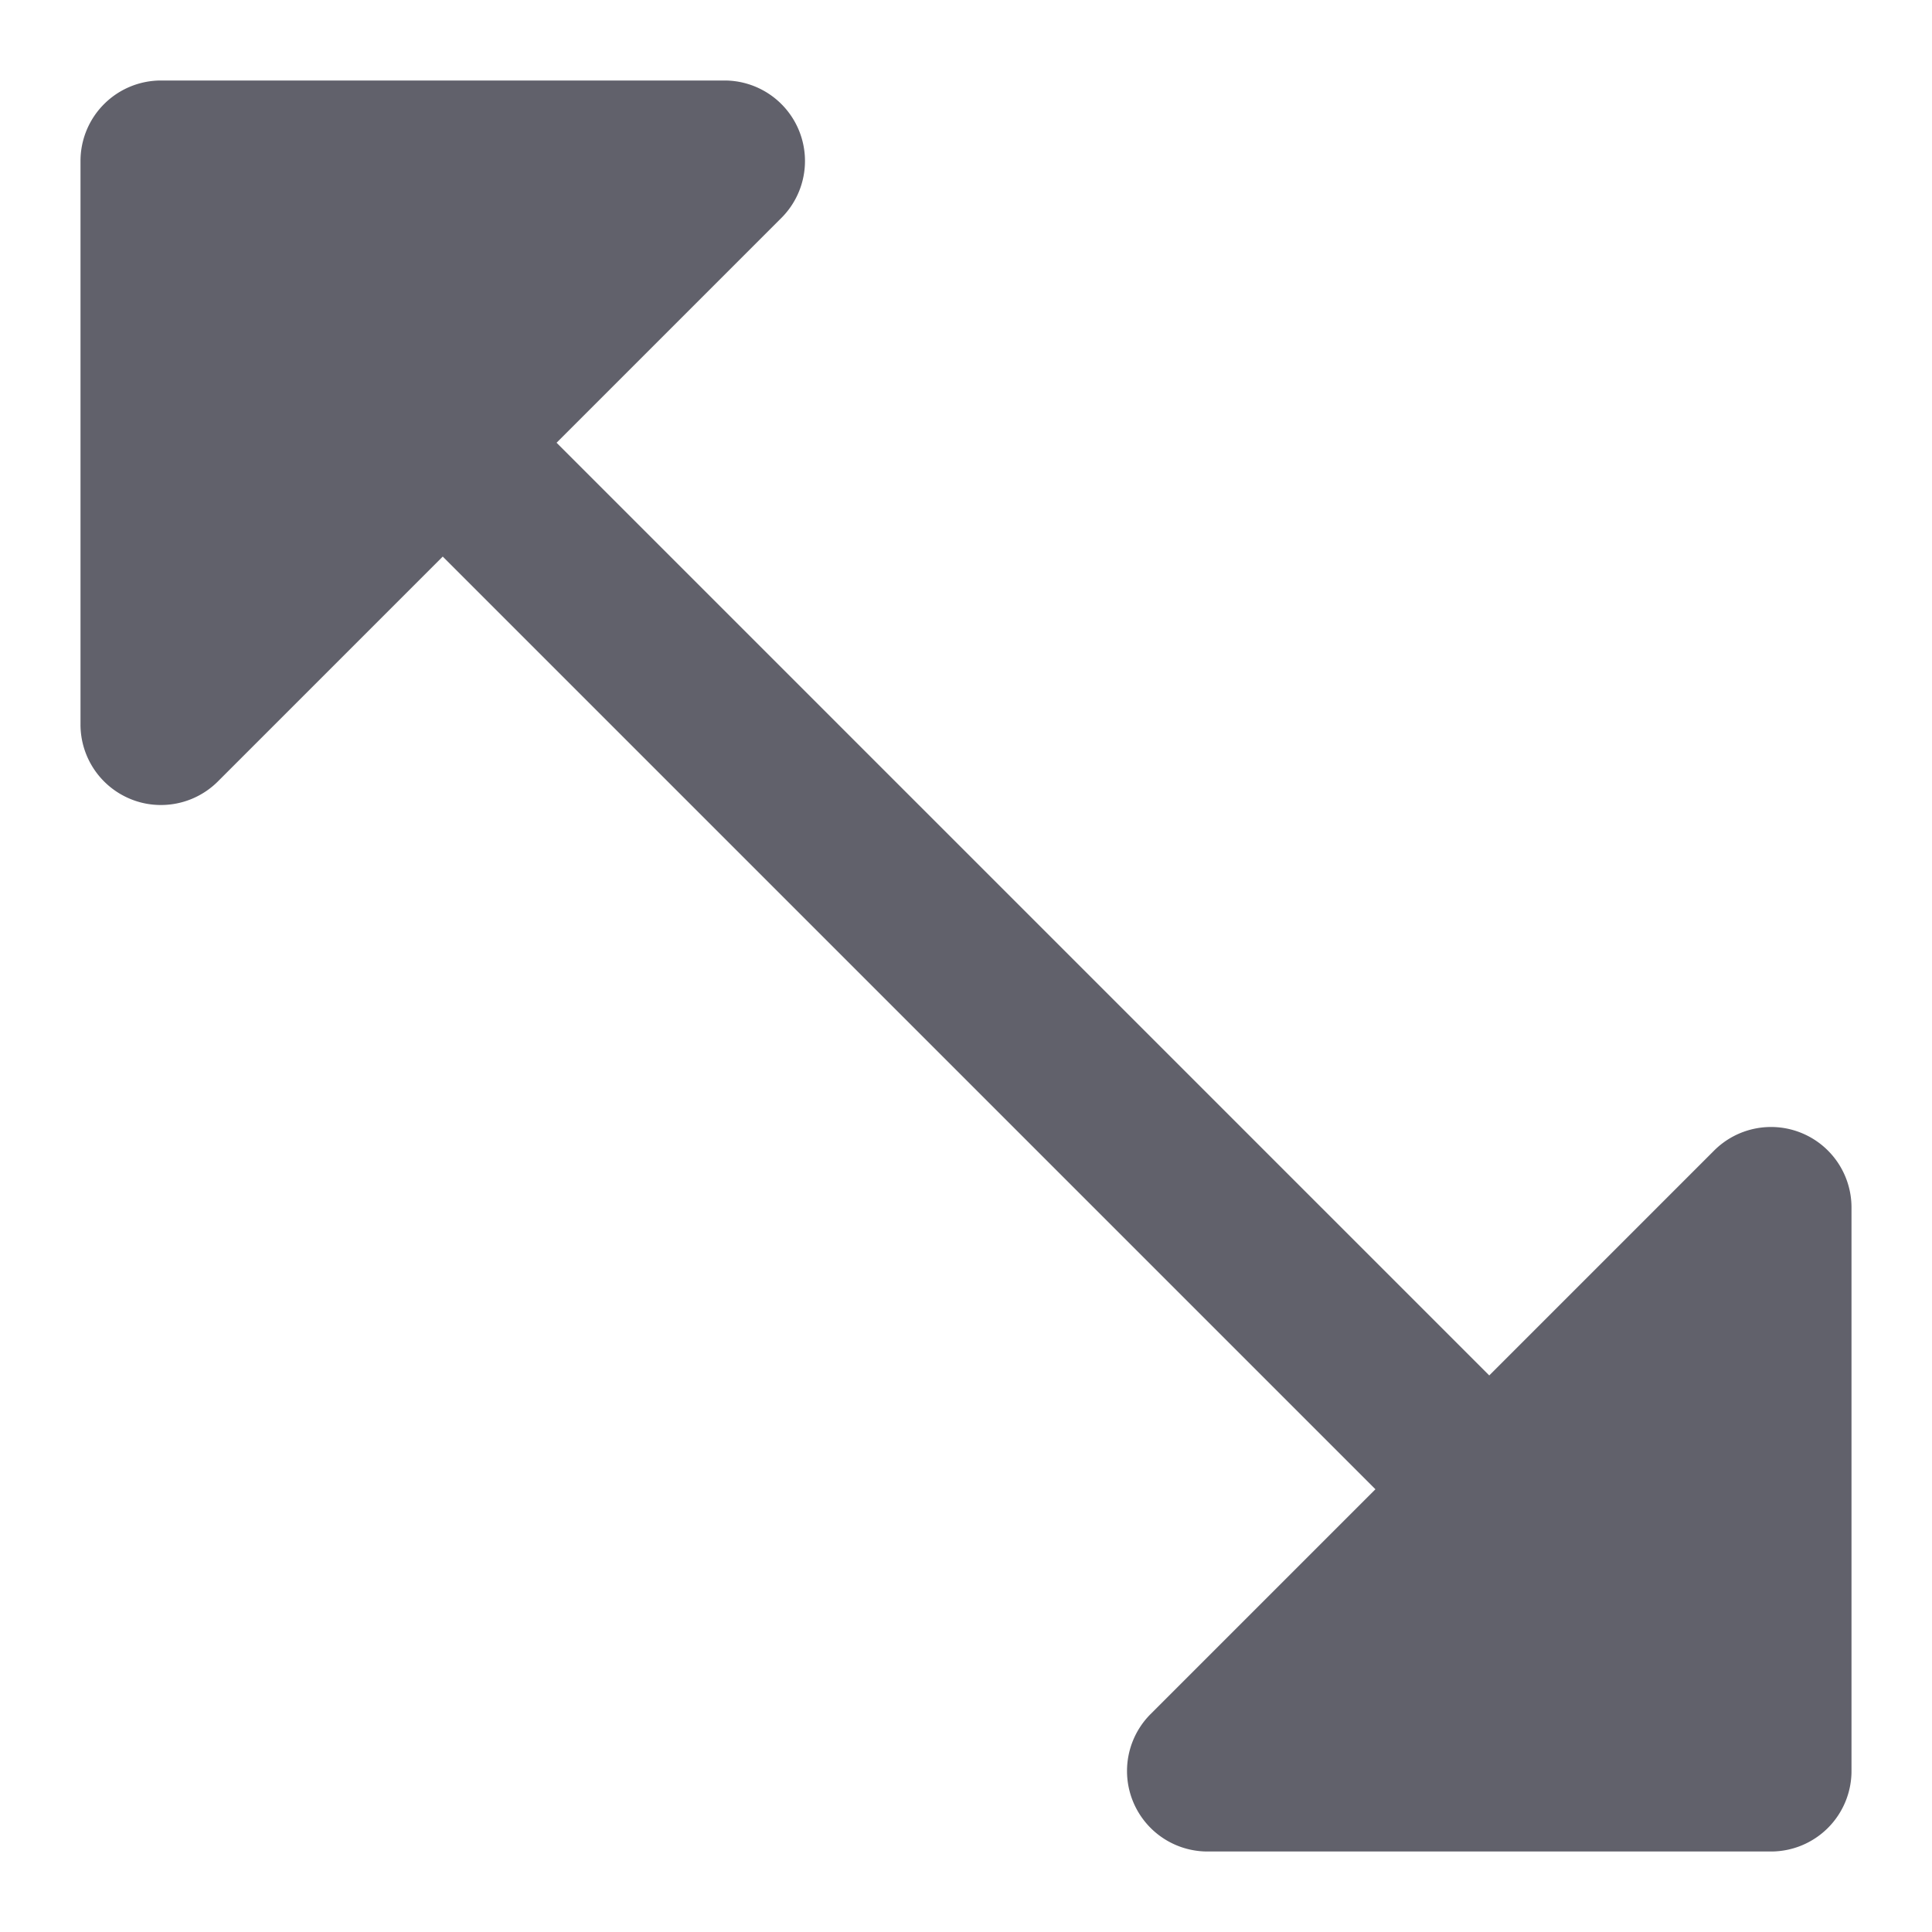 <svg xmlns="http://www.w3.org/2000/svg" height="24" width="24" viewBox="0 0 24 24"><path d="M22.383,14.076a1,1,0,0,0-1.09.217L18.5,17.086,6.914,5.5,9.707,2.707A1,1,0,0,0,9,1H2A1,1,0,0,0,1,2V9a1,1,0,0,0,.617.924A.987.987,0,0,0,2,10a1,1,0,0,0,.707-.293L5.5,6.914,17.086,18.5l-2.793,2.793A1,1,0,0,0,15,23h7a1,1,0,0,0,1-1V15A1,1,0,0,0,22.383,14.076Z" fill="#61616b"></path></svg>